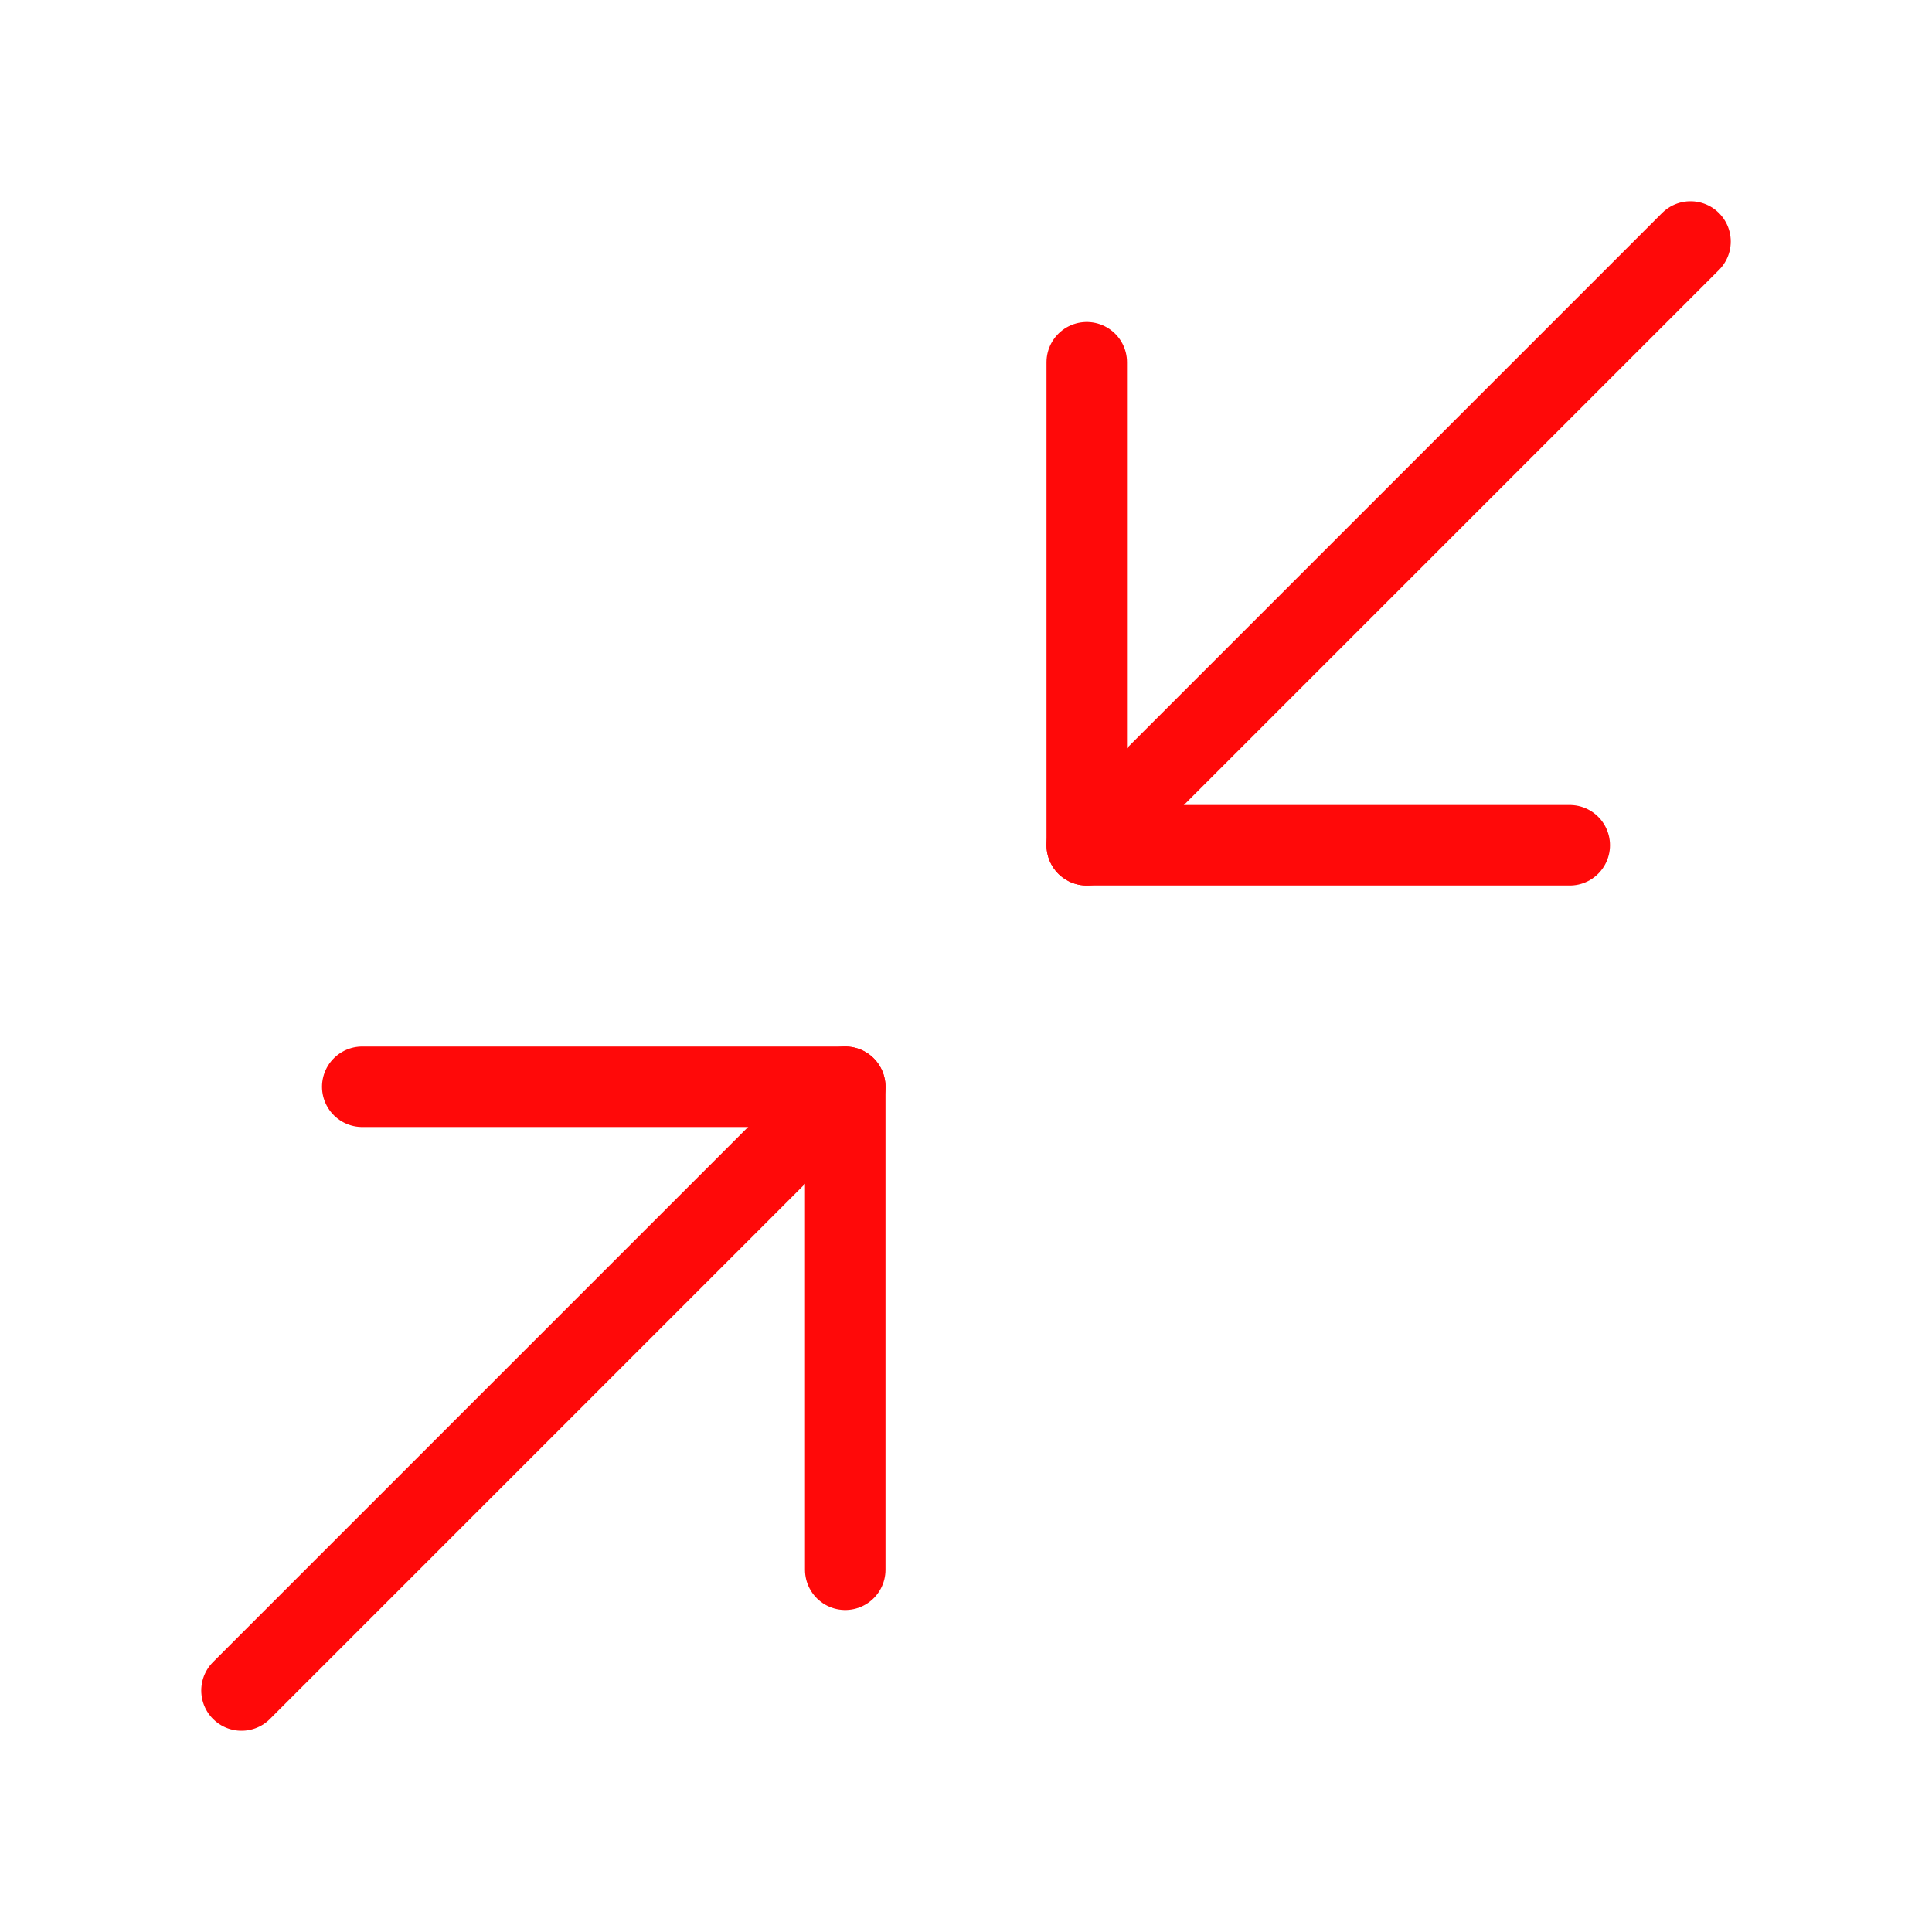 <?xml version="1.0" encoding="UTF-8"?><svg width="24" height="24" viewBox="0 0 48 48" fill="none" xmlns="http://www.w3.org/2000/svg"><path d="M27 9V21H39" stroke="#FF0909" stroke-width="2" stroke-linecap="round" stroke-linejoin="round"/><path d="M21 39V27H9" stroke="#FF0909" stroke-width="2" stroke-linecap="round" stroke-linejoin="round"/><path d="M27 21L42 6" stroke="#FF0909" stroke-width="2" stroke-linecap="round" stroke-linejoin="round"/><path d="M21 27L6 42" stroke="#FF0909" stroke-width="2" stroke-linecap="round" stroke-linejoin="round"/></svg>